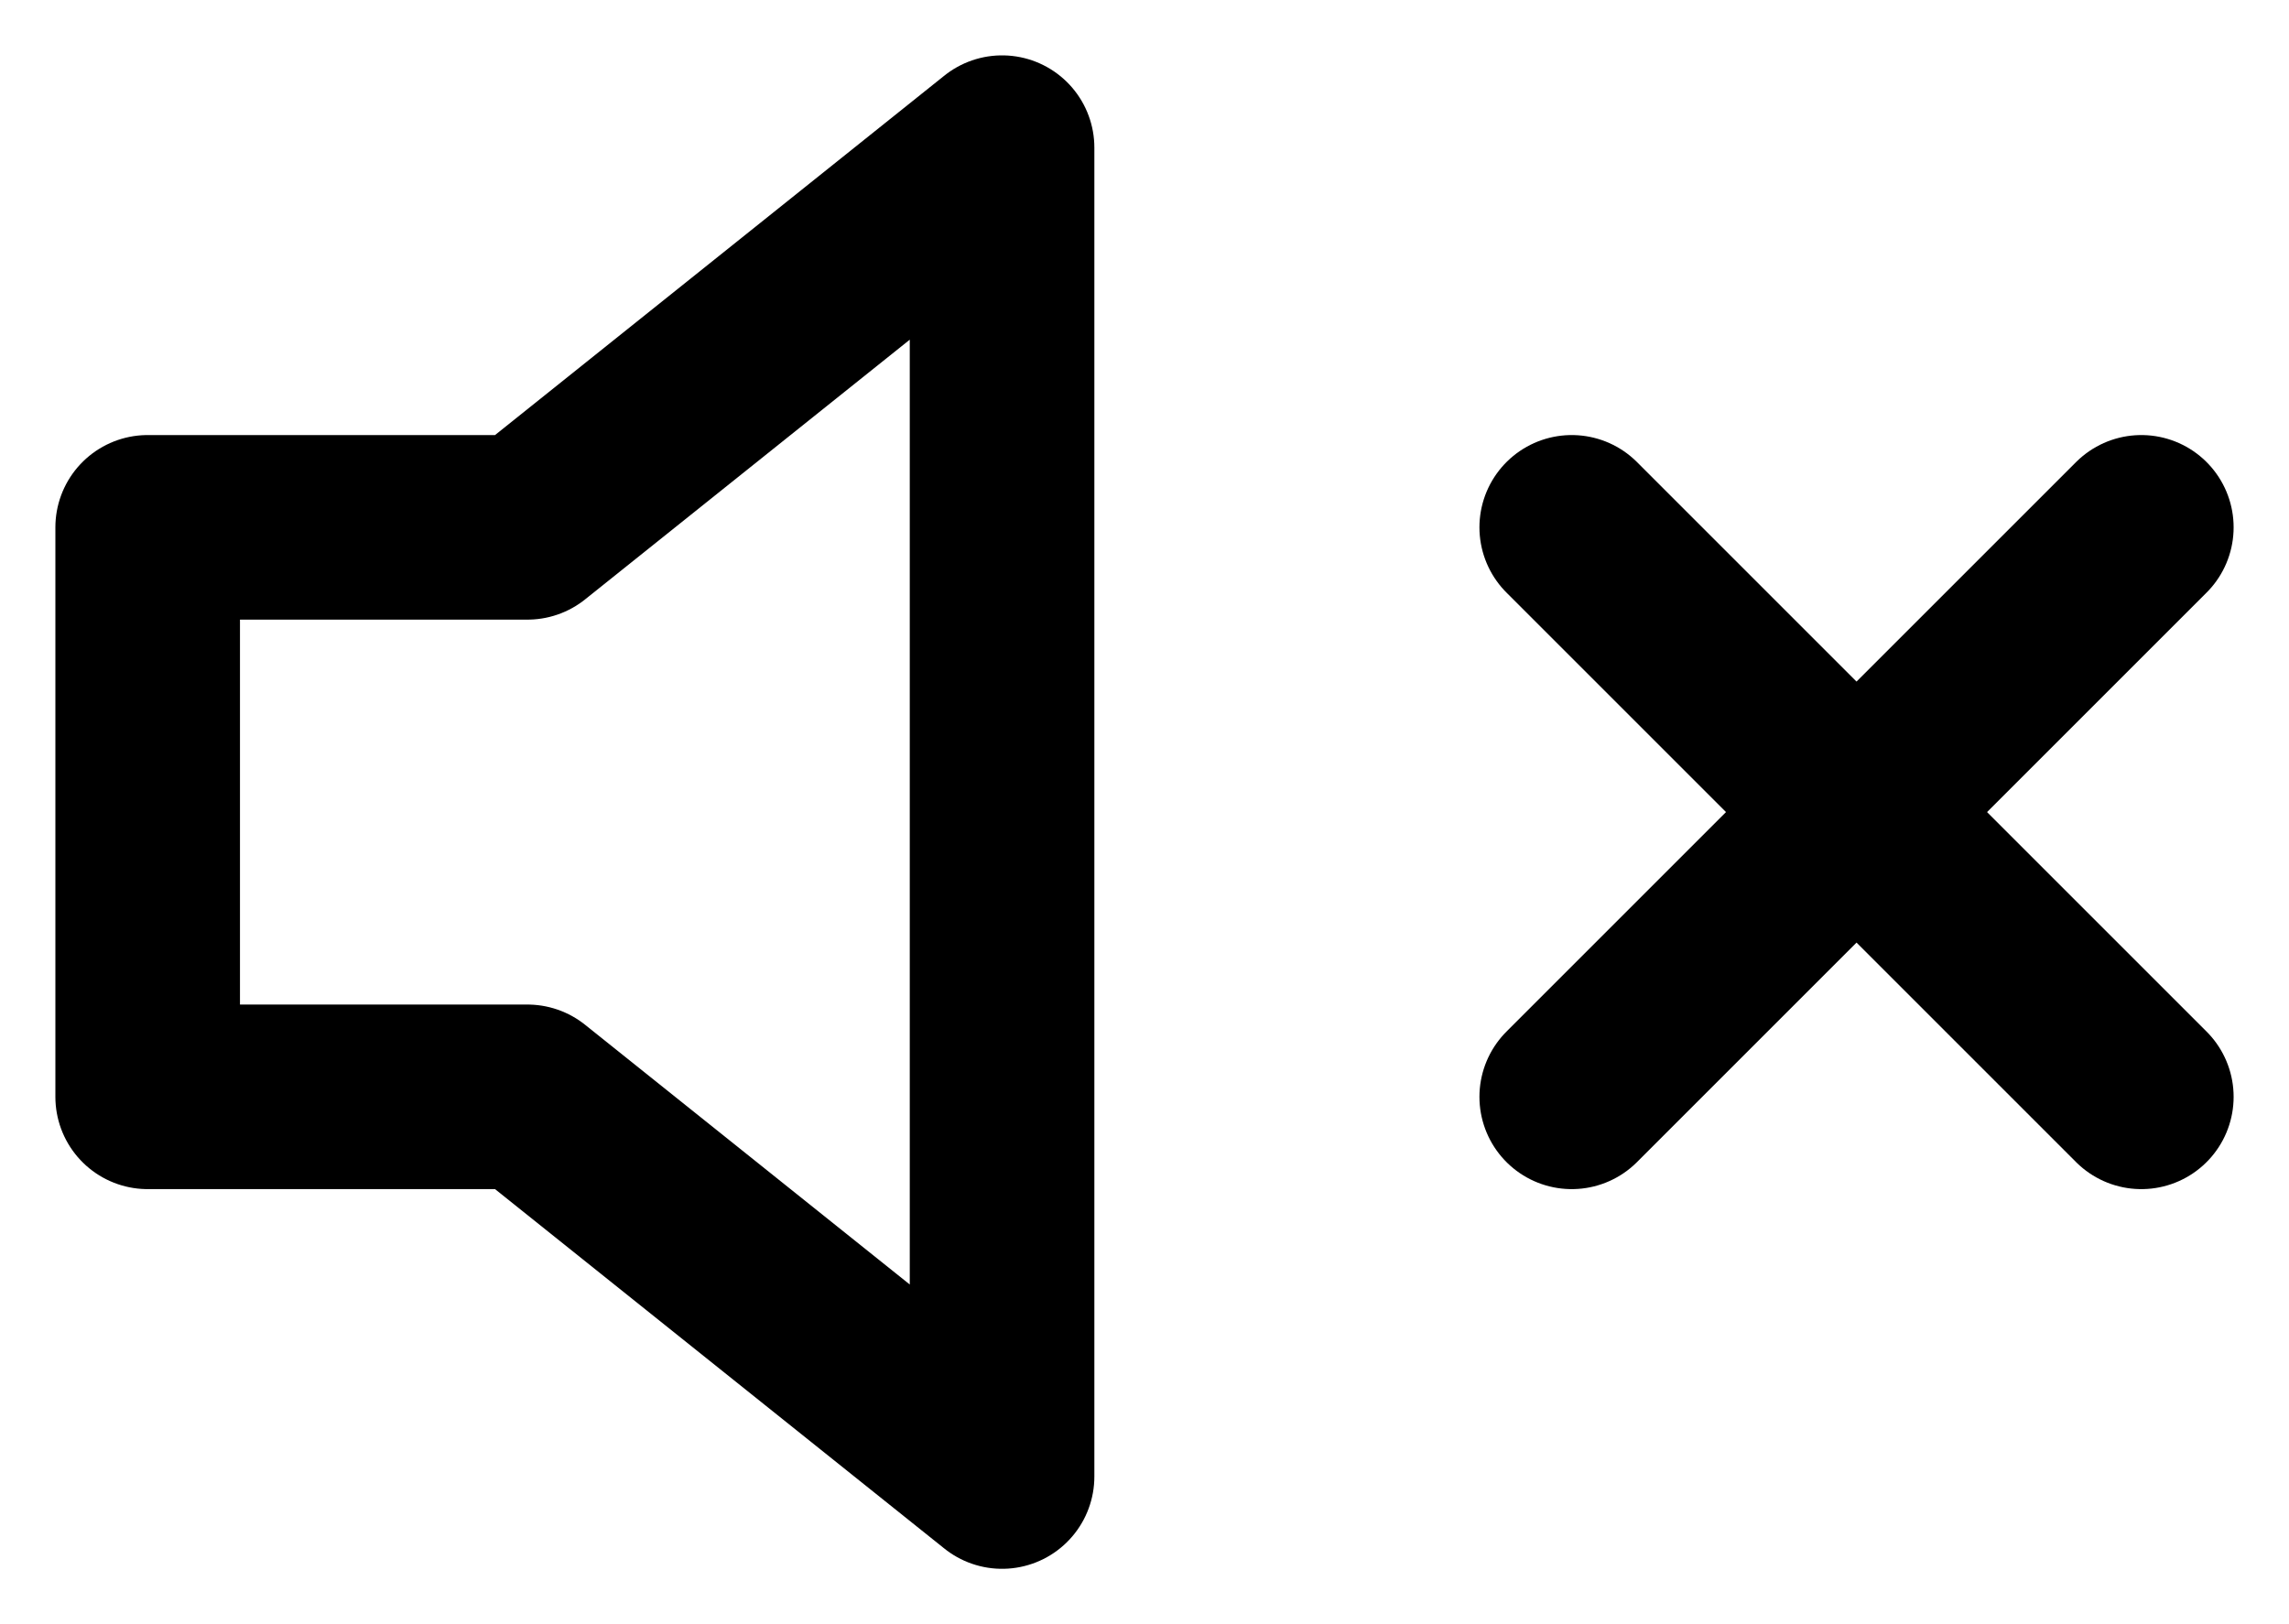 <svg width="31" height="22" viewBox="0 0 31 22" fill="none" xmlns="http://www.w3.org/2000/svg">
<path d="M13.571 2L7.143 7.143H2V14.857H7.143L13.571 20V2Z" stroke="black" stroke-width="2.5" stroke-linecap="round" stroke-linejoin="round"/>
<path d="M29 7.143L21.286 14.857" stroke="black" stroke-width="2.5" stroke-linecap="round" stroke-linejoin="round"/>
<path d="M21.286 7.143L29 14.857" stroke="black" stroke-width="2.5" stroke-linecap="round" stroke-linejoin="round"/>
</svg>
